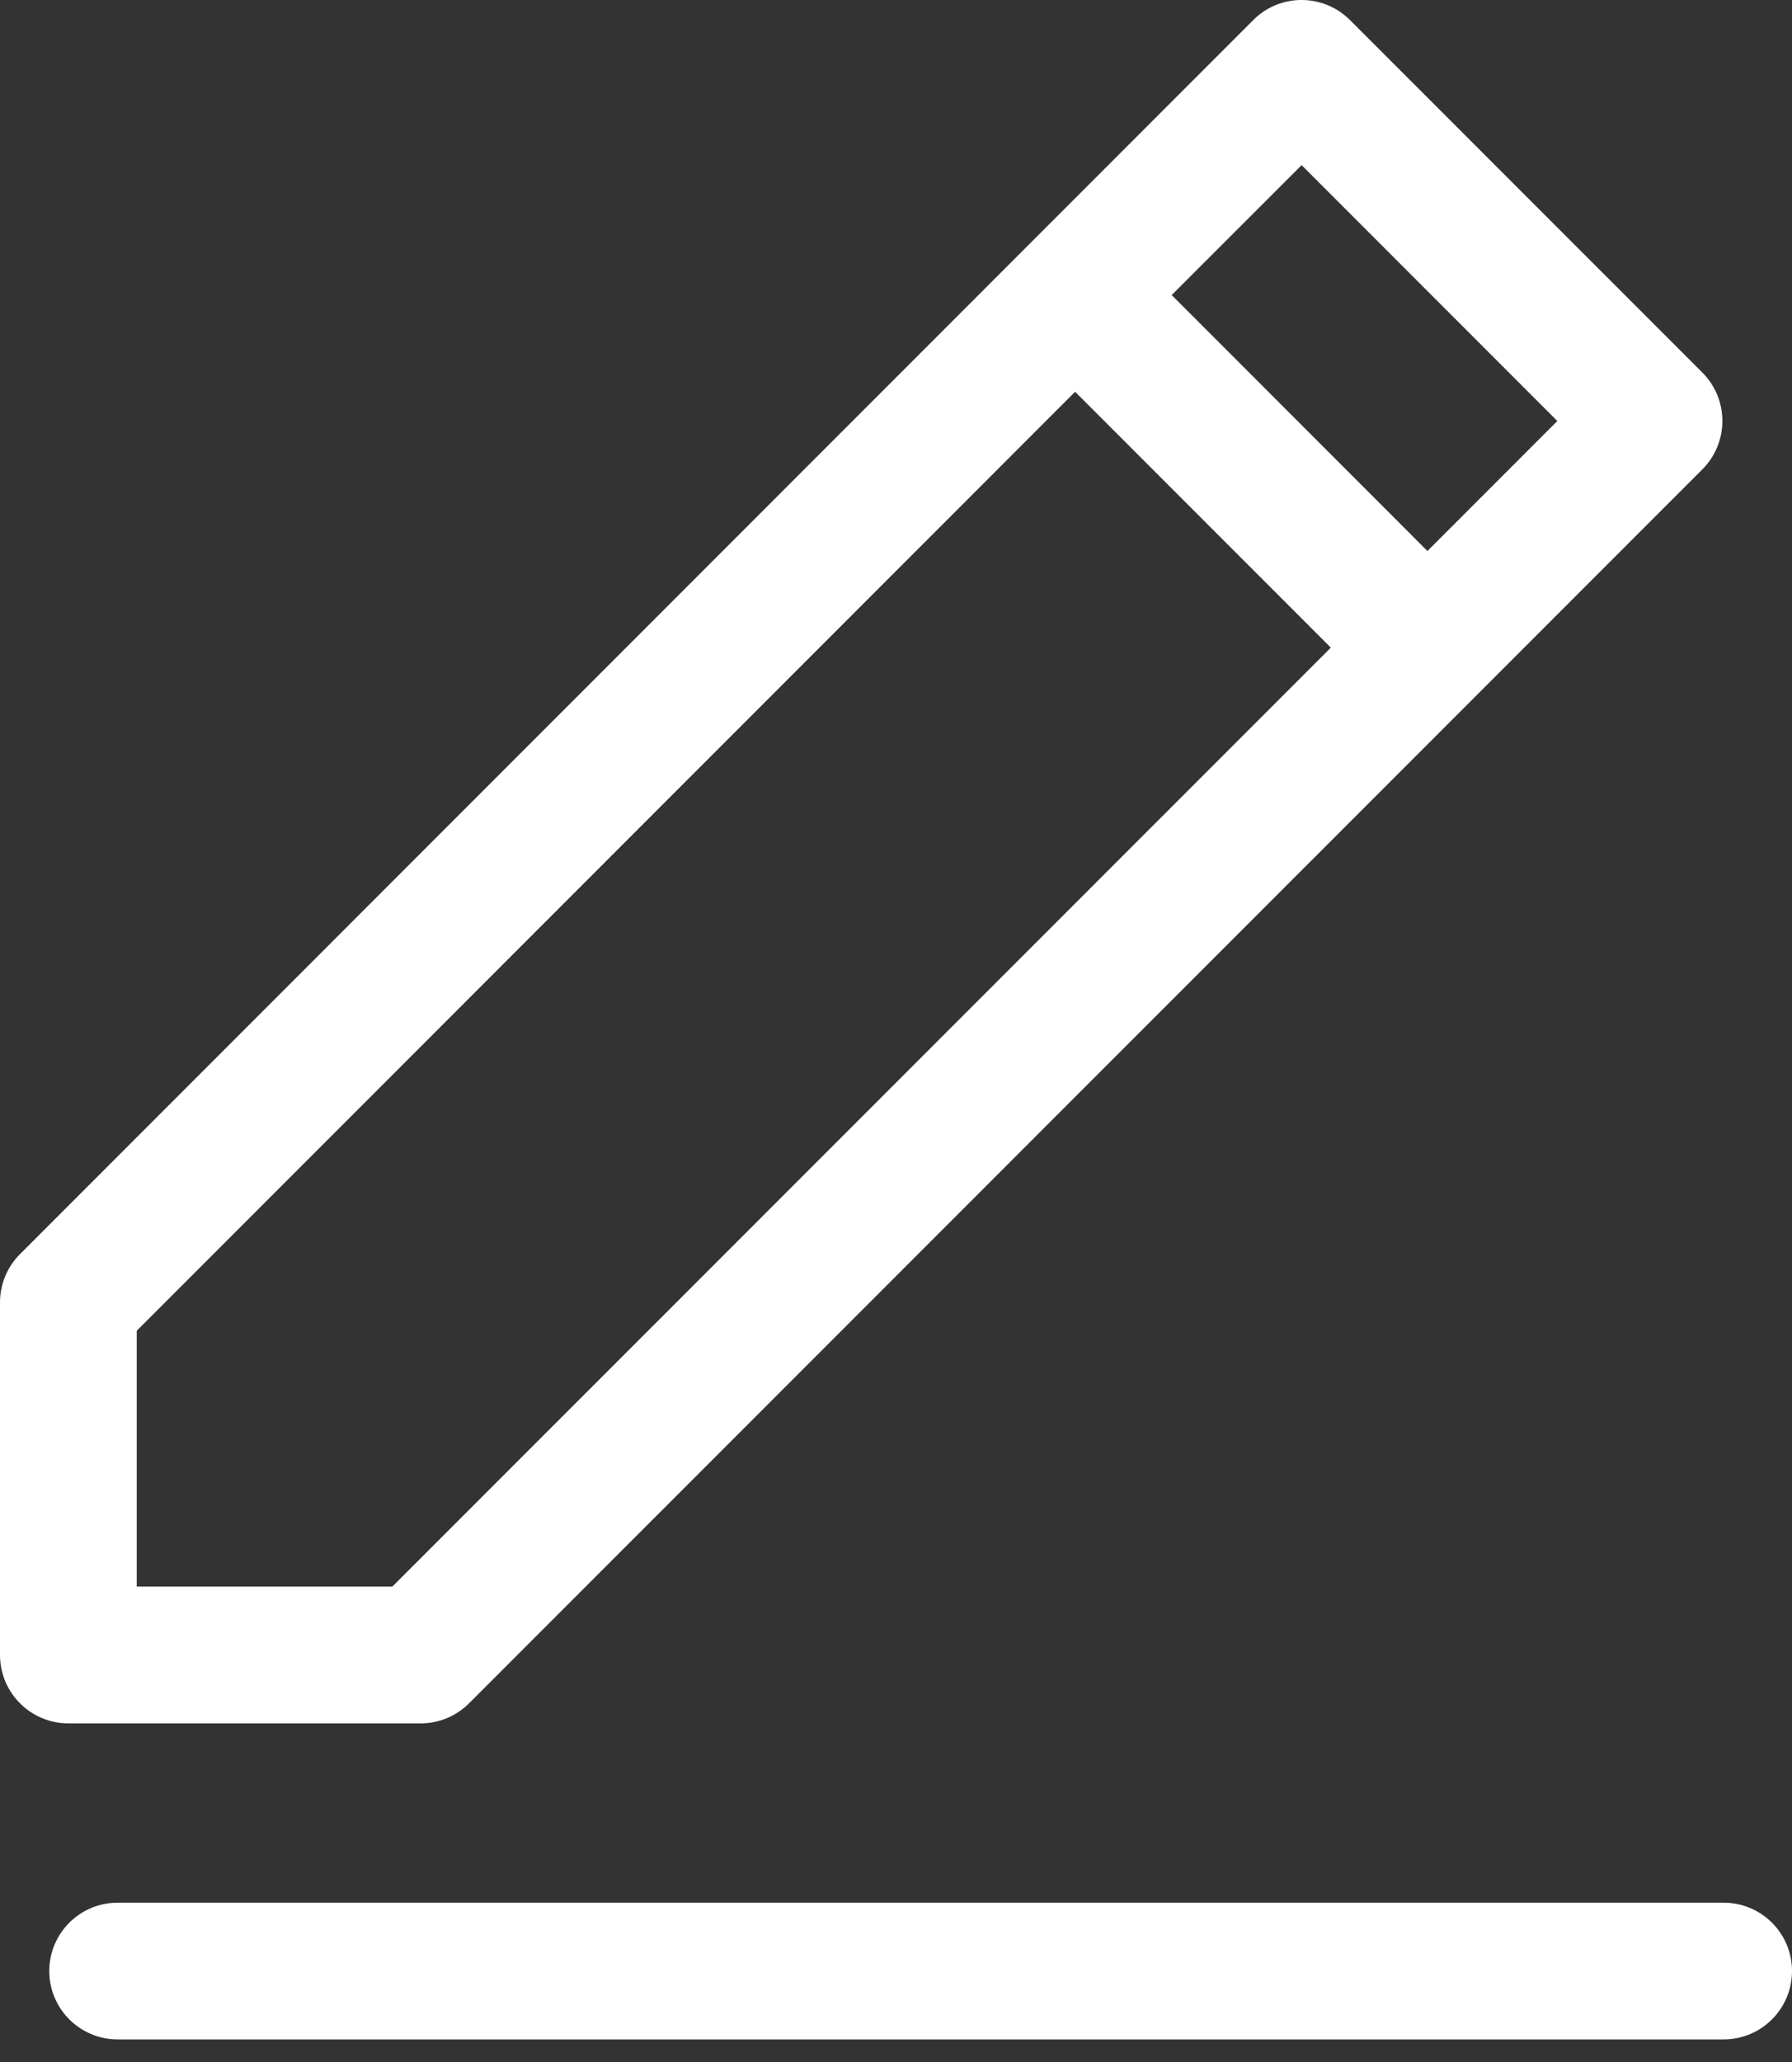 <svg width="20" height="23" viewBox="0 0 20 23" fill="none" xmlns="http://www.w3.org/2000/svg">
<rect x="0" y="0" width="20" height="23" fill="#333333" stroke="none"/>
<path d="M4.695 19.223C4.898 19.223 5.092 19.142 5.235 18.999L19 5.235C19.143 5.092 19.223 4.898 19.223 4.696C19.223 4.493 19.143 4.299 19 4.156L15.066 0.223C14.768 -0.074 14.285 -0.075 13.988 0.223L0.224 13.988C0.08 14.131 0 14.325 0 14.527V18.46C0 18.881 0.342 19.223 0.763 19.223H4.695ZM14.527 1.842L17.381 4.696L15.931 6.146L13.077 3.291L14.527 1.842ZM1.526 14.844L11.999 4.37L14.853 7.224L4.379 17.697H1.526V14.844Z" fill="white"/>
<path d="M19.237 21.223H1.313C0.892 21.223 0.55 21.564 0.55 21.985C0.55 22.407 0.892 22.748 1.313 22.748H19.237C19.658 22.748 20 22.407 20 21.985C20 21.564 19.658 21.223 19.237 21.223Z" fill="white"/>
</svg>
